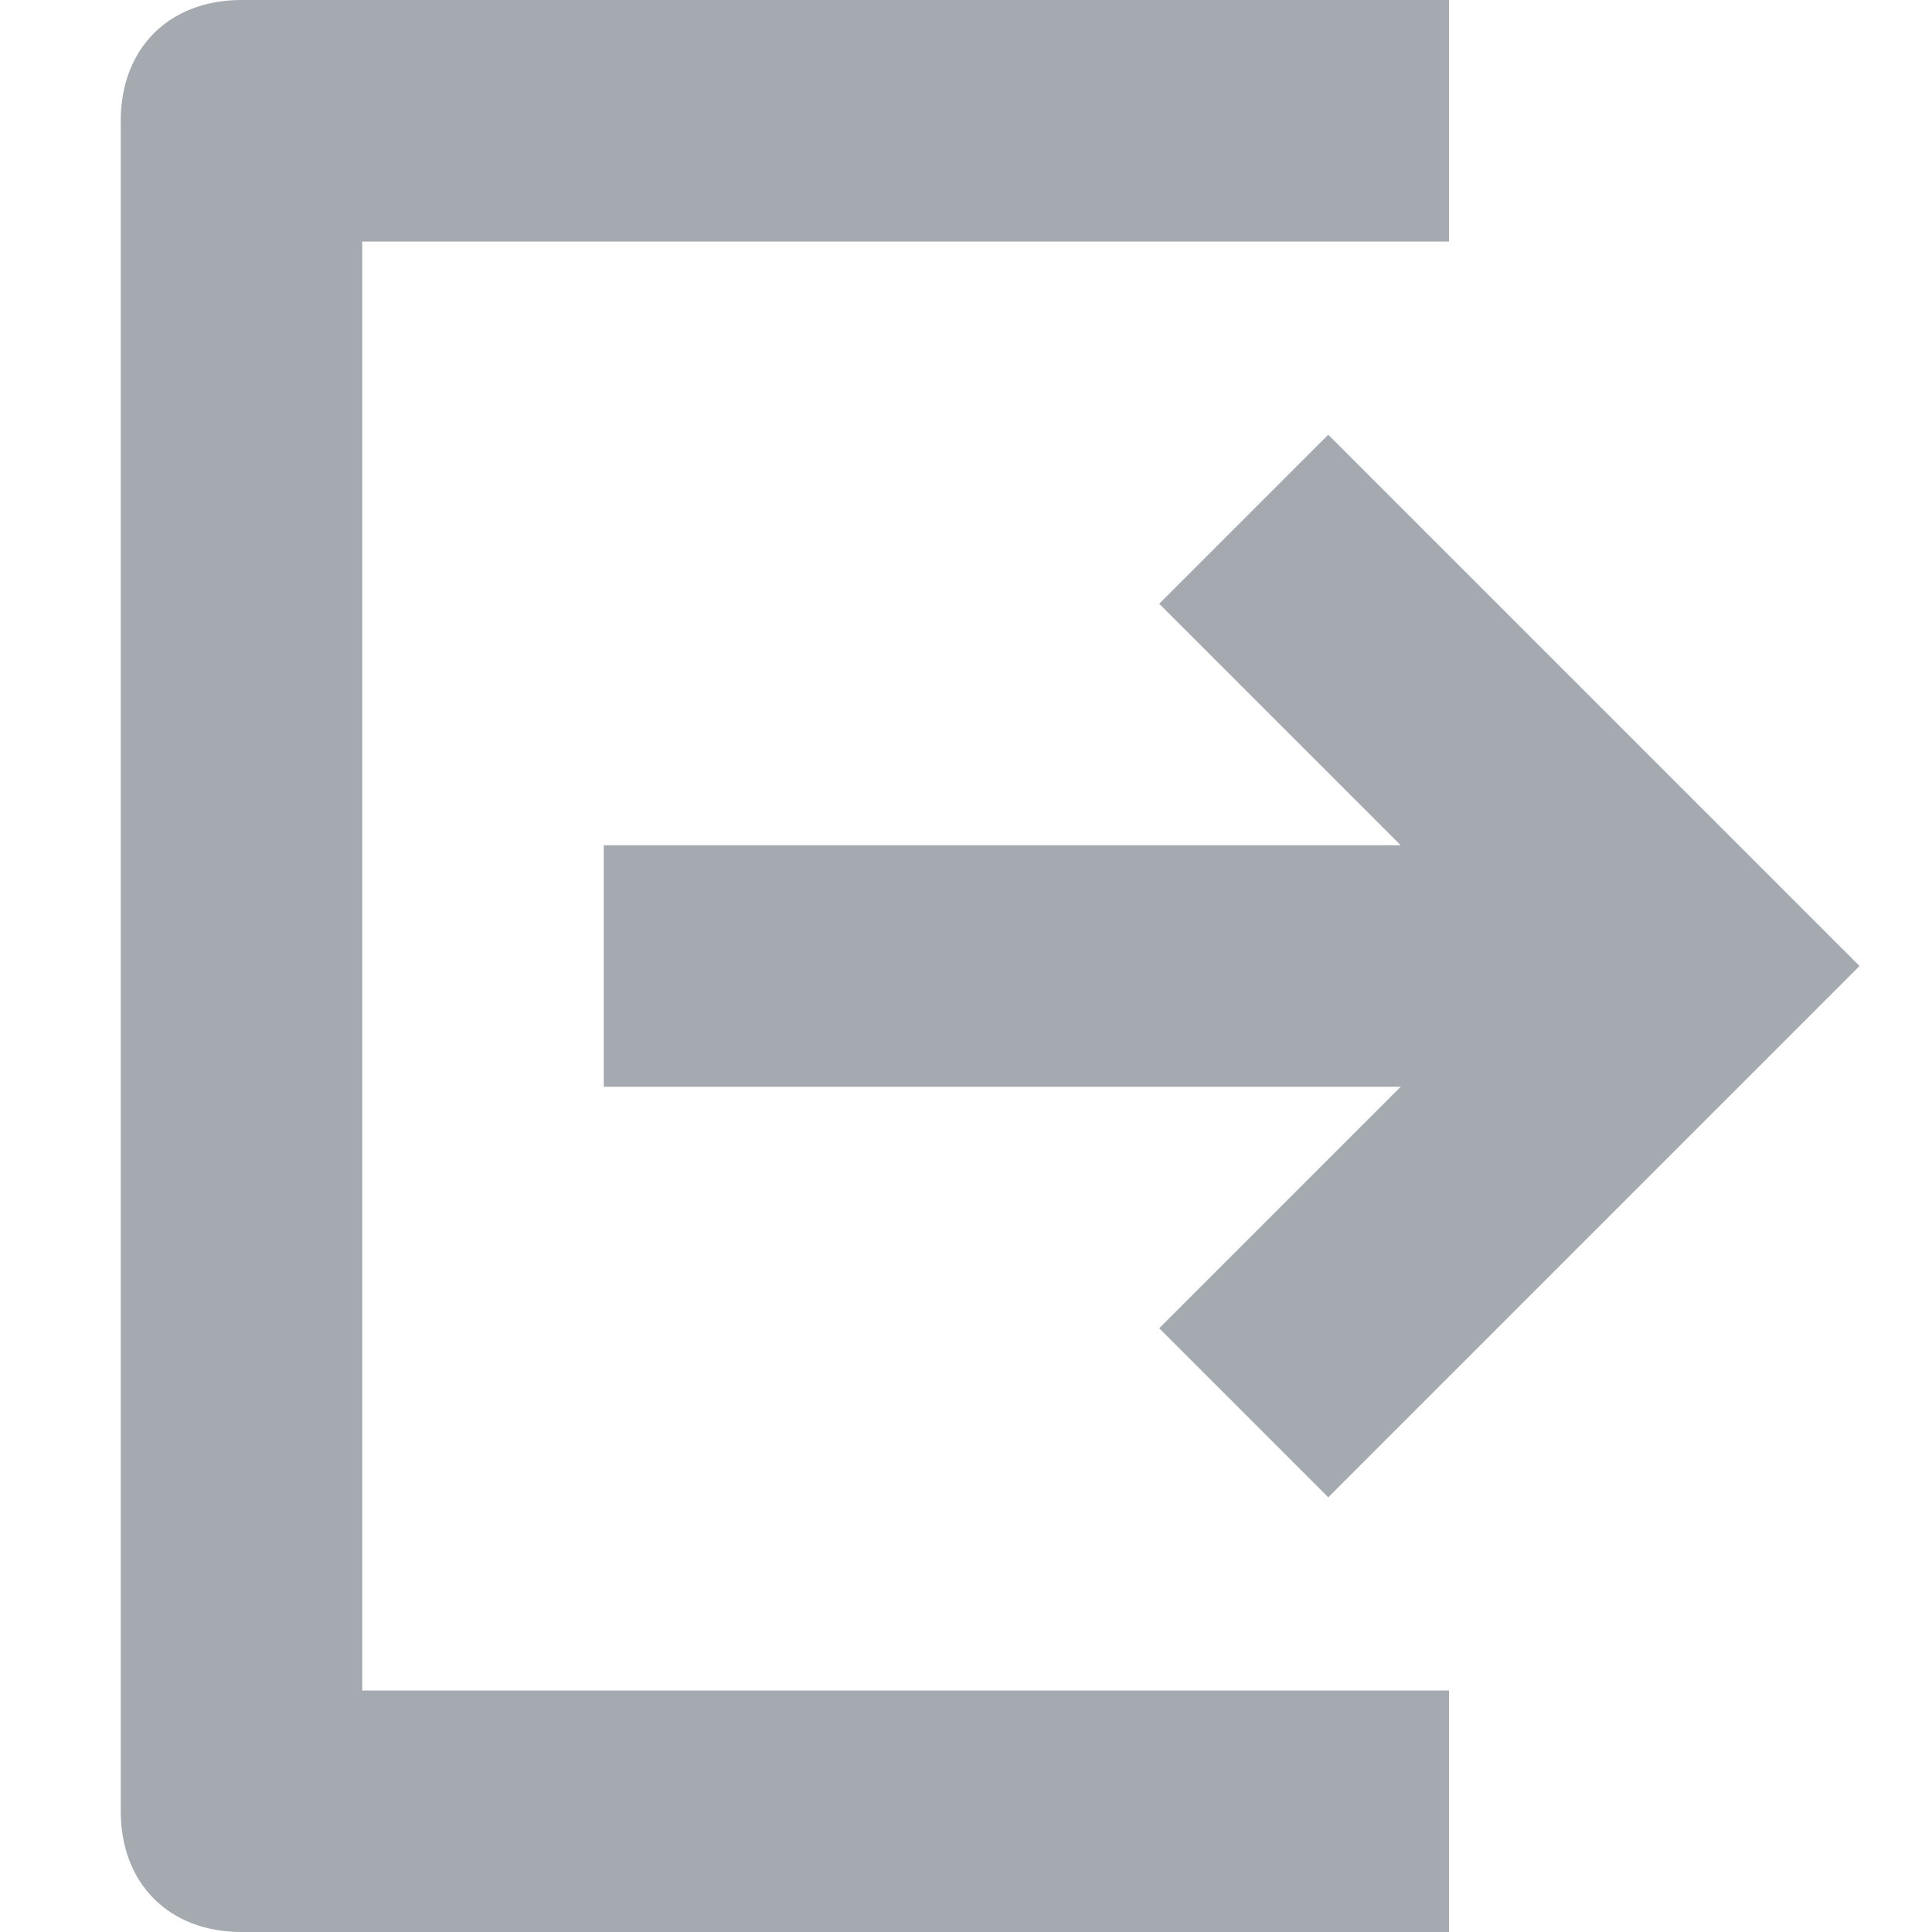 <?xml version="1.0" encoding="utf-8"?>
<!-- Generator: Adobe Illustrator 23.0.1, SVG Export Plug-In . SVG Version: 6.00 Build 0)  -->
<svg version="1.1" id="Layer_1" xmlns="http://www.w3.org/2000/svg" xmlns:xlink="http://www.w3.org/1999/xlink" x="0px" y="0px"
	 viewBox="0 0 16 16" style="enable-background:new 0 0 16 16;" xml:space="preserve">
<style type="text/css">
	.st0{fill:#A4AAAF;}
</style>
<title>logout</title>
<g>
	<polygon class="st0" points="11,12.4 15.4,8 11,3.6 9.6,5 11.6,7 5,7 5,9 11.6,9 9.6,11 	"/>
	<path class="st0" d="M12,14H3V2h9V0H2C1.4,0,1,0.4,1,1v14c0,0.6,0.4,1,1,1h10V14z"/>
</g>
</svg>
